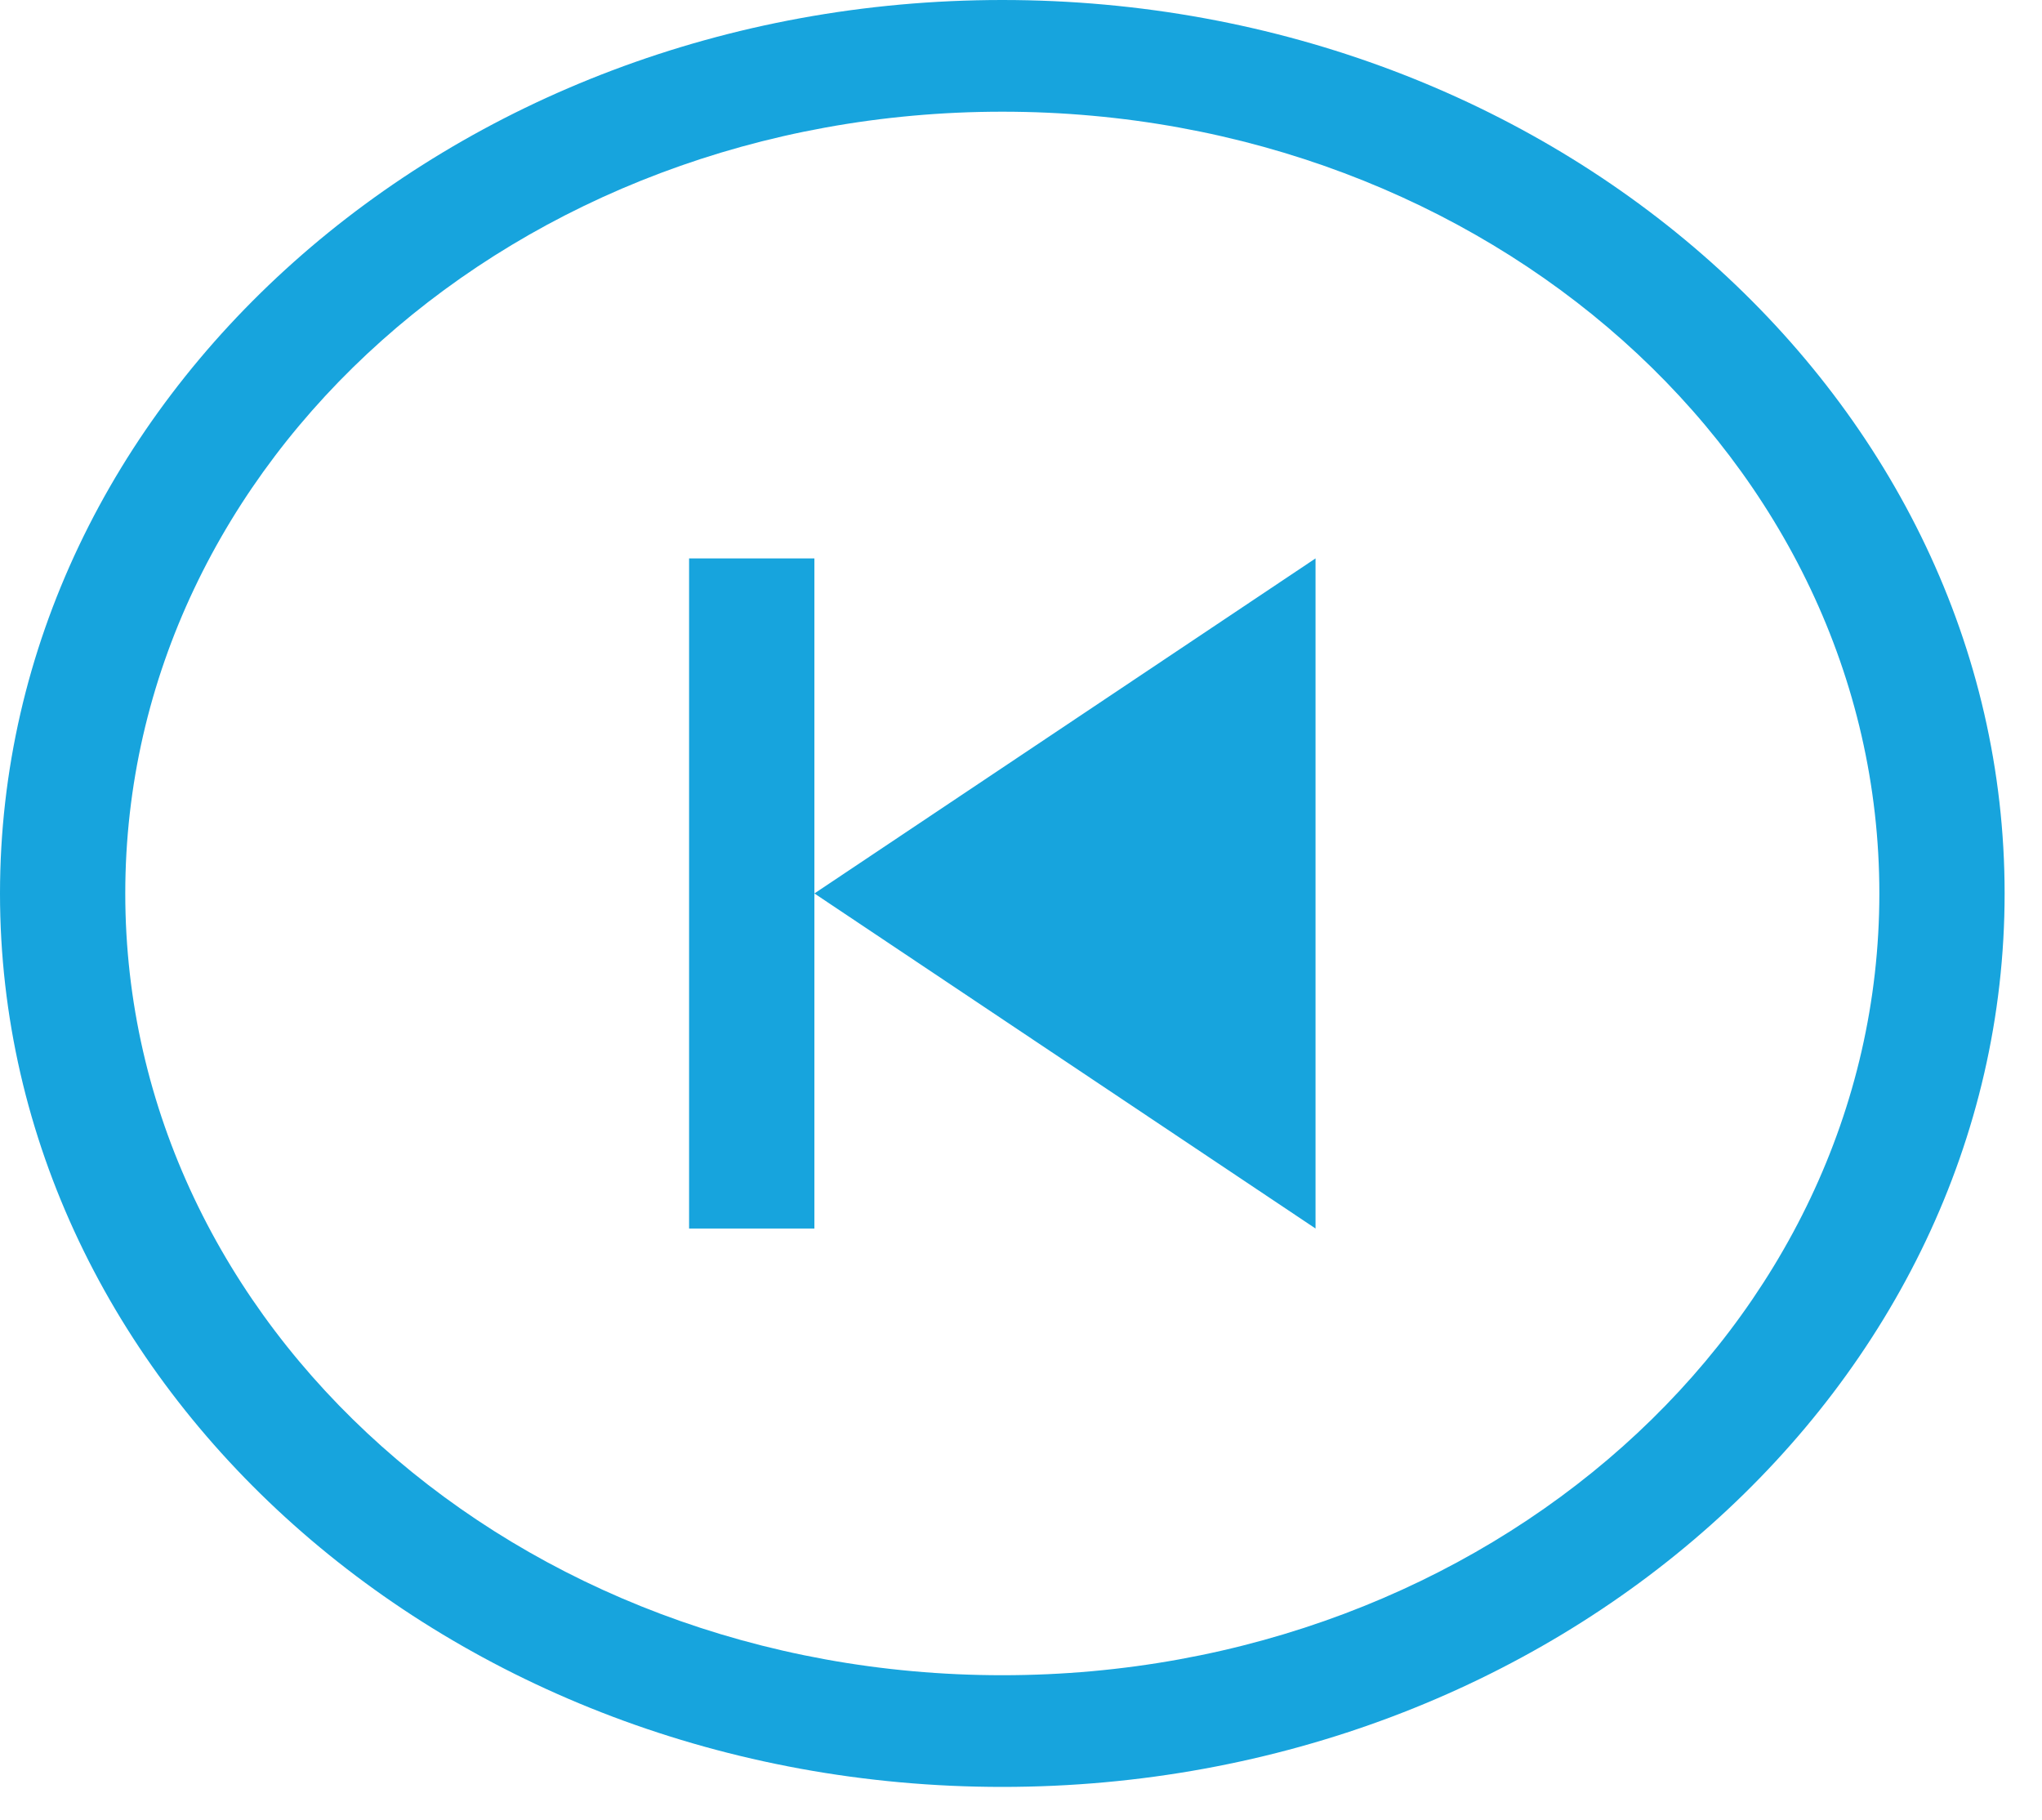 <svg width="46" height="41" viewBox="0 0 46 41" fill="none" xmlns="http://www.w3.org/2000/svg">
<g clip-path="url(#clip0_2_86)">
<path d="M22.579 0C35.033 0 45.158 9.025 45.158 20.125C45.158 31.225 35.033 40.25 22.579 40.25C10.126 40.25 0 31.225 0 20.125C0 9.025 10.126 0 22.579 0ZM22.579 2.516C11.651 2.516 2.822 10.385 2.822 20.125C2.822 29.865 11.651 37.734 22.579 37.734C33.507 37.734 42.336 29.865 42.336 20.125C42.336 10.385 33.507 2.516 22.579 2.516ZM29.635 12.578V27.672L18.346 20.125L29.635 12.578ZM18.346 20.125V27.672H15.523V12.578H18.346V20.125Z" fill="#17A4DD"/>
</g>
<defs>
<clipPath id="clip0_2_86">
<rect width="45.158" height="40.25" fill="white"/>
</clipPath>
</defs>
</svg>
